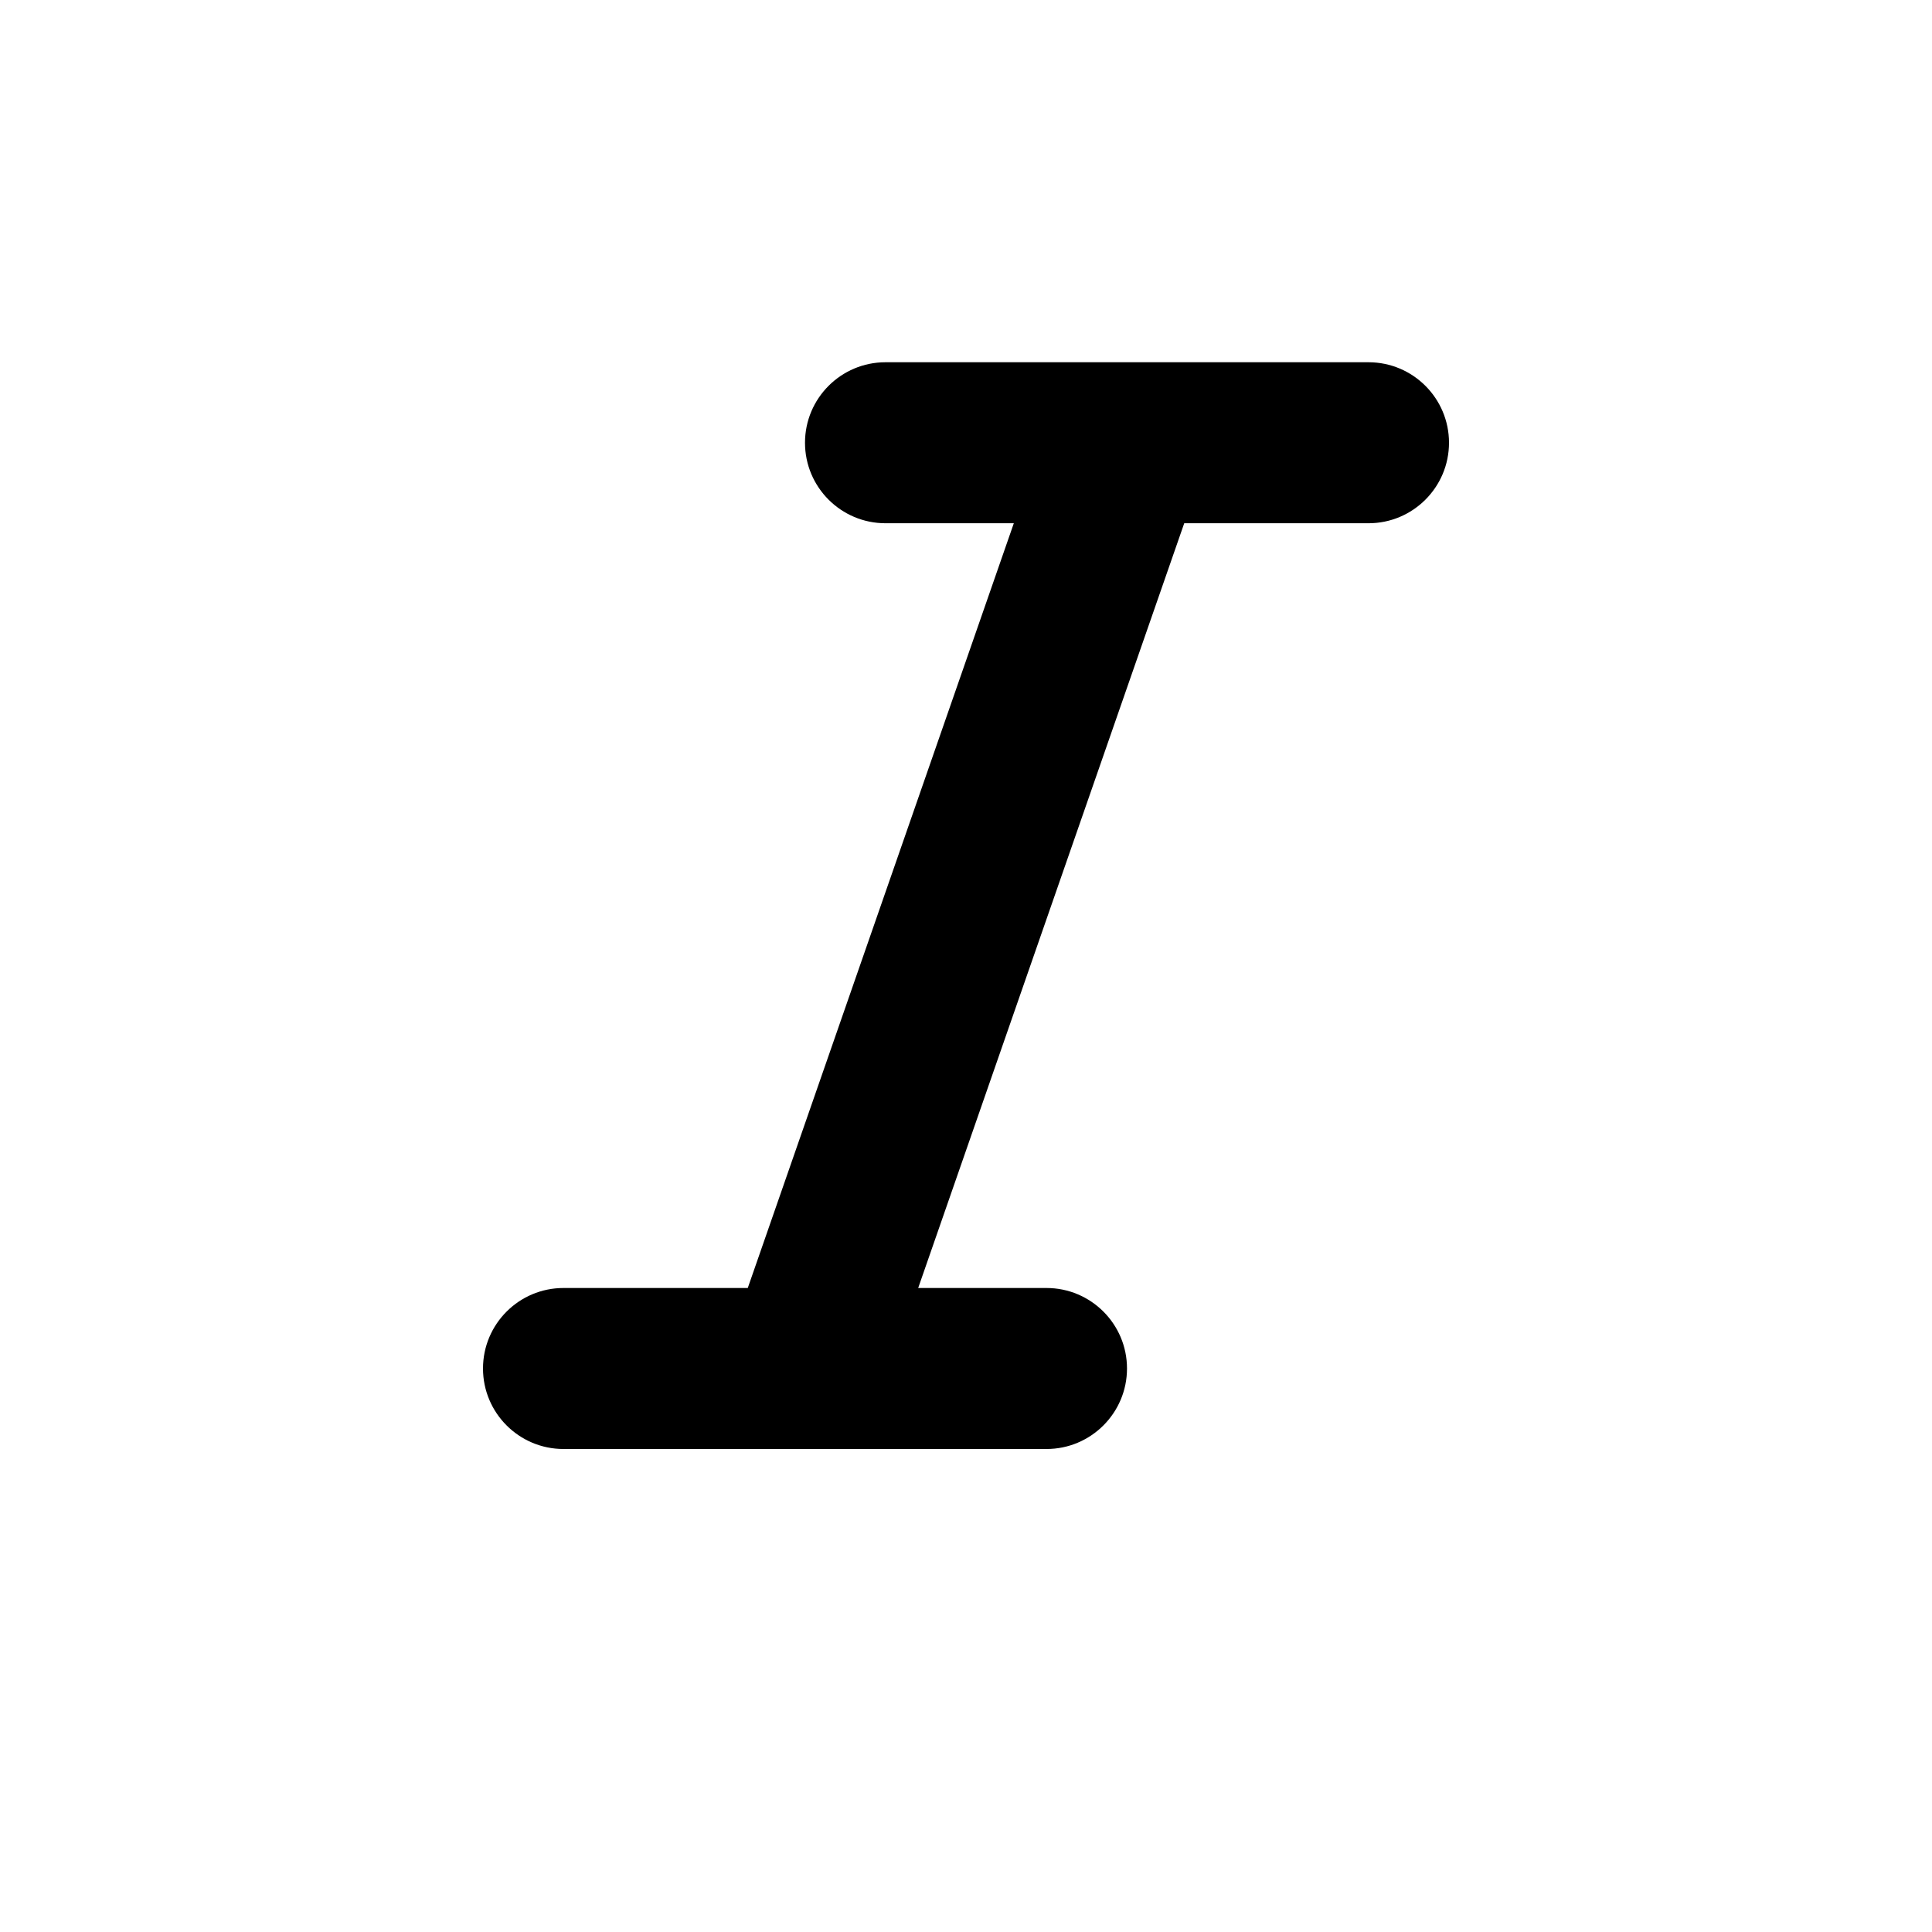 <svg width="24" height="24" viewBox="0 0 24 24" xmlns="http://www.w3.org/2000/svg">
	<path d="M17 4.5C17.552 4.5 18 4.948 18 5.5C18 6.052 17.552 6.5 17 6.5H14.711L11.406 16H13C13.552 16 14 16.448 14 17C14 17.552 13.552 18 13 18H7C6.448 18 6 17.552 6 17C6 16.448 6.448 16 7 16H9.289L12.594 6.5H11C10.448 6.5 10 6.052 10 5.5C10 4.948 10.448 4.5 11 4.5H17Z" />
</svg>
